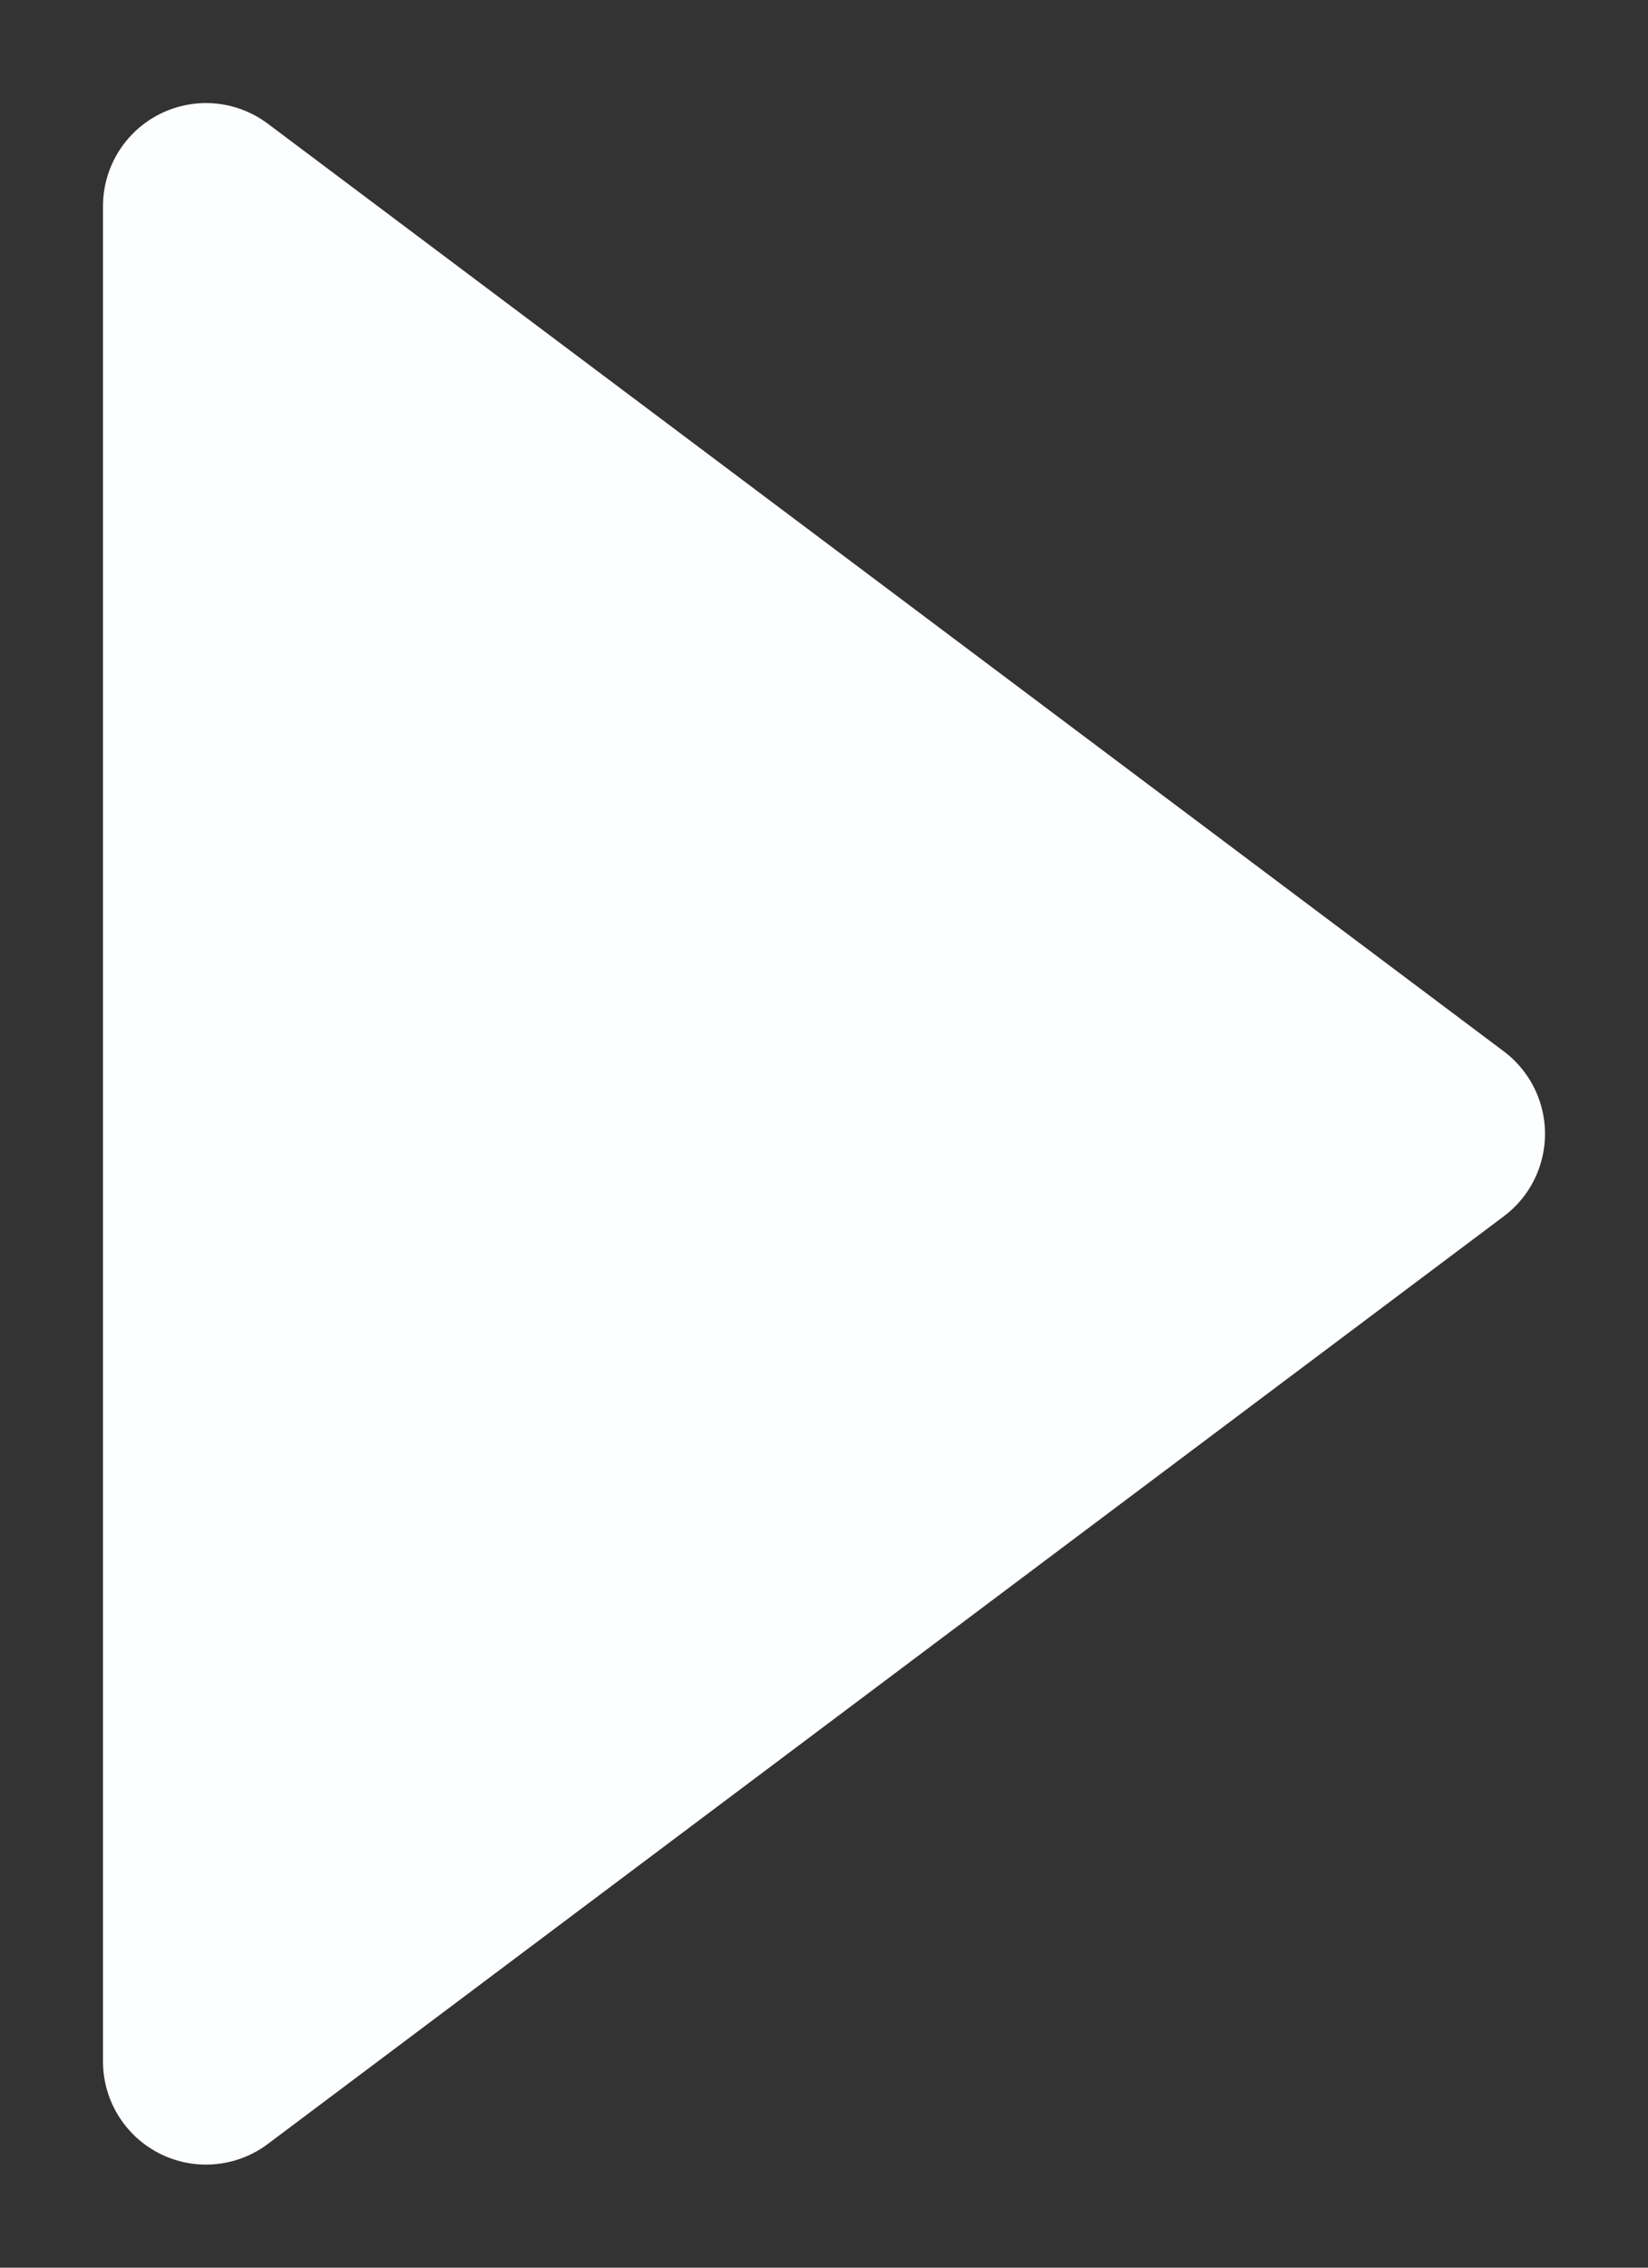 <svg width="8" height="11" viewBox="0 0 8 11" fill="none" xmlns="http://www.w3.org/2000/svg">
<rect x="0" y="0" width="8" height="11" fill="#333333" stroke="none"/>
<path d="M7 5.5L1 1V10L7 5.5Z" fill="#FDFEFF" stroke="#FDFEFF" stroke-linejoin="round"/>
</svg>
